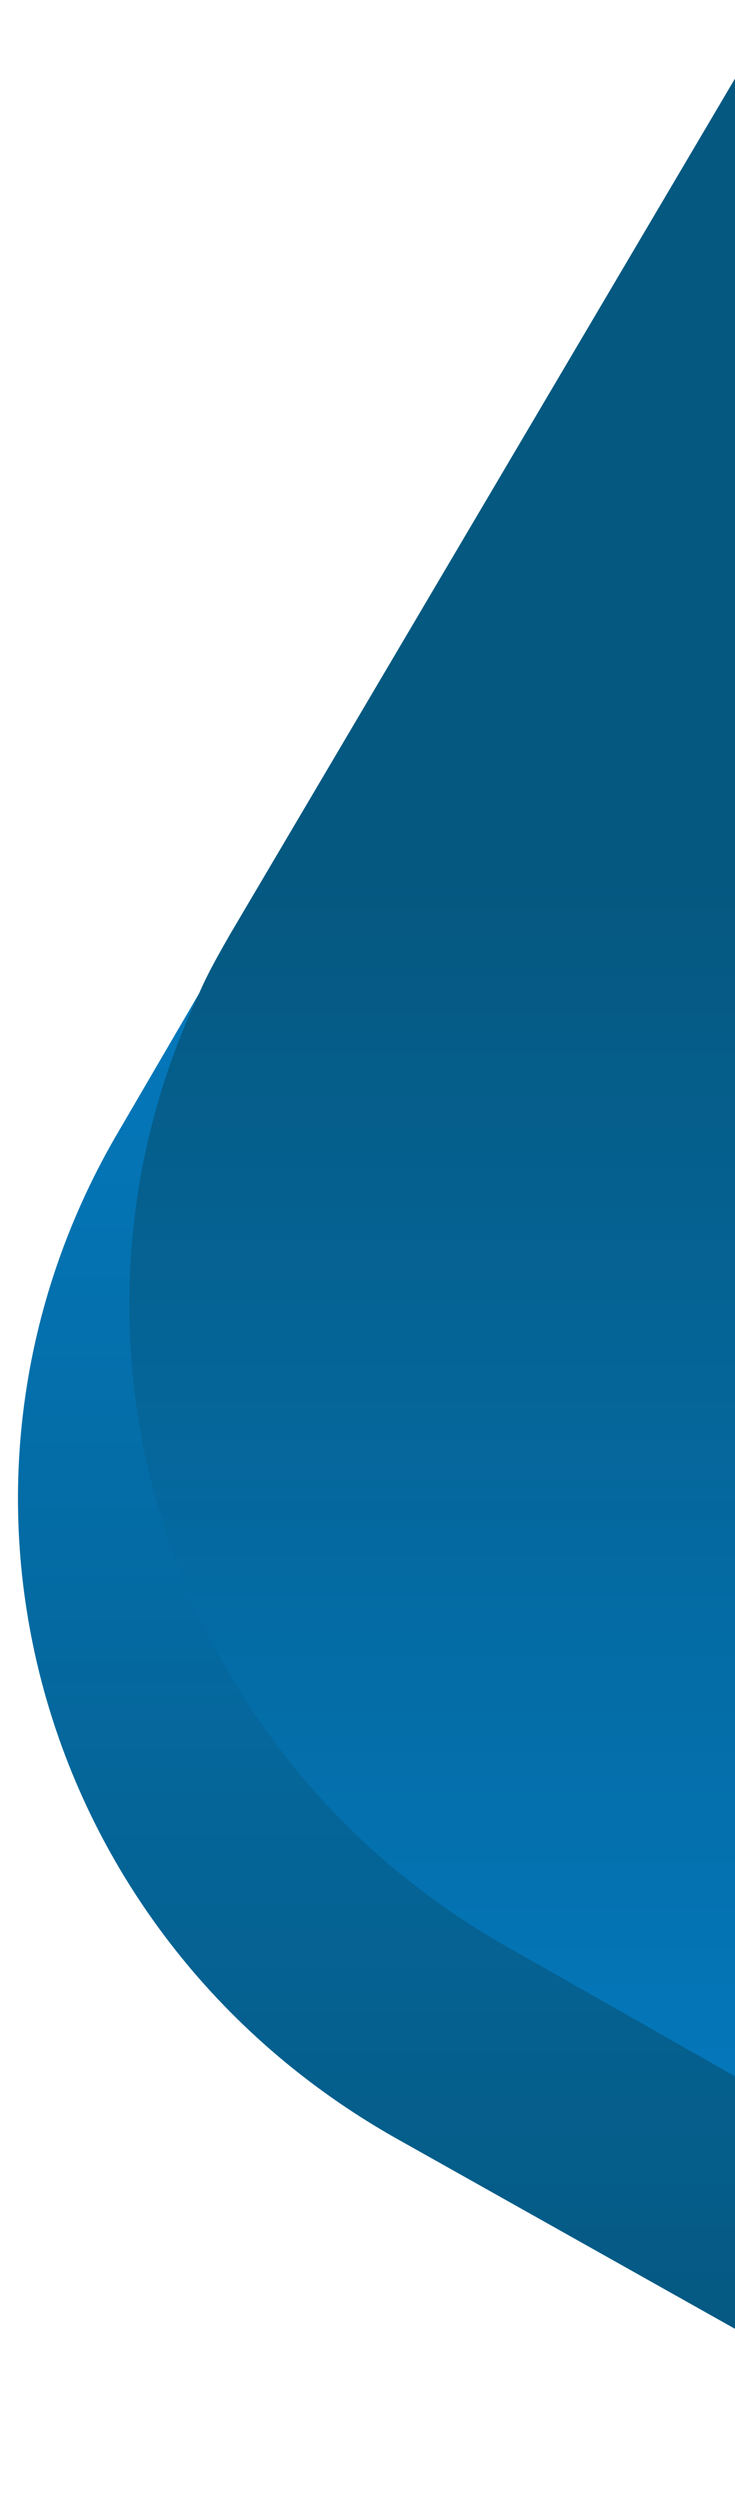 <?xml version="1.0" encoding="utf-8"?>
<!-- Generator: Adobe Illustrator 25.4.1, SVG Export Plug-In . SVG Version: 6.00 Build 0)  -->
<svg version="1.1" id="Layer_1" xmlns="http://www.w3.org/2000/svg" xmlns:xlink="http://www.w3.org/1999/xlink" x="0px" y="0px"
	 viewBox="0 0 26.2 89.1" style="enable-background:new 0 0 26.2 89.1;" xml:space="preserve">
<style type="text/css">
	.st0{display:none;}
	.st1{display:inline;fill:#6DC6D4;}
	.st2{fill:url(#SVGID_1_);}
	.st3{fill:url(#SVGID_00000172418263226962628730000001727111167479949236_);}
</style>
<g class="st0">
	<path class="st1" d="M26.2,3.3V83l-11.8-6.8c-12.6-7.3-16.9-23.4-9.6-36l2.7-4.8L26.1,3.2L26.2,3.3z"/>
	<path class="st1" d="M26.2,2.8V74l-8-4.6C6.3,62.5,1.8,47.7,7.5,35.4c0.3-0.7,0.7-1.4,1.1-2.1L26.2,2.8z"/>
</g>
<g>
	
		<linearGradient id="SVGID_1_" gradientUnits="userSpaceOnUse" x1="13.485" y1="3.15" x2="13.485" y2="52.843" gradientTransform="matrix(1 0 0 -1 0 88)">
		<stop  offset="0" style="stop-color:#055880"/>
		<stop  offset="1" style="stop-color:#0478BC"/>
	</linearGradient>
	<path class="st2" d="M26.2,3.3V83l-12.1-6.8c-12.9-7.3-17.3-23.4-9.8-36l2.8-4.8l19-32.2L26.2,3.3z"/>
	
		<linearGradient id="SVGID_00000181785583974214394560000008366822590300573076_" gradientUnits="userSpaceOnUse" x1="15.439" y1="12.396" x2="15.439" y2="56.723" gradientTransform="matrix(1 0 0 -1 0 88)">
		<stop  offset="0" style="stop-color:#0478BC"/>
		<stop  offset="1" style="stop-color:#055880"/>
	</linearGradient>
	<path style="fill:url(#SVGID_00000181785583974214394560000008366822590300573076_);" d="M26.2,2.8V74l-8.1-4.6
		C5.9,62.5,1.3,47.7,7.1,35.4c0.3-0.7,0.7-1.4,1.1-2.1L26.2,2.8z"/>
</g>
</svg>
